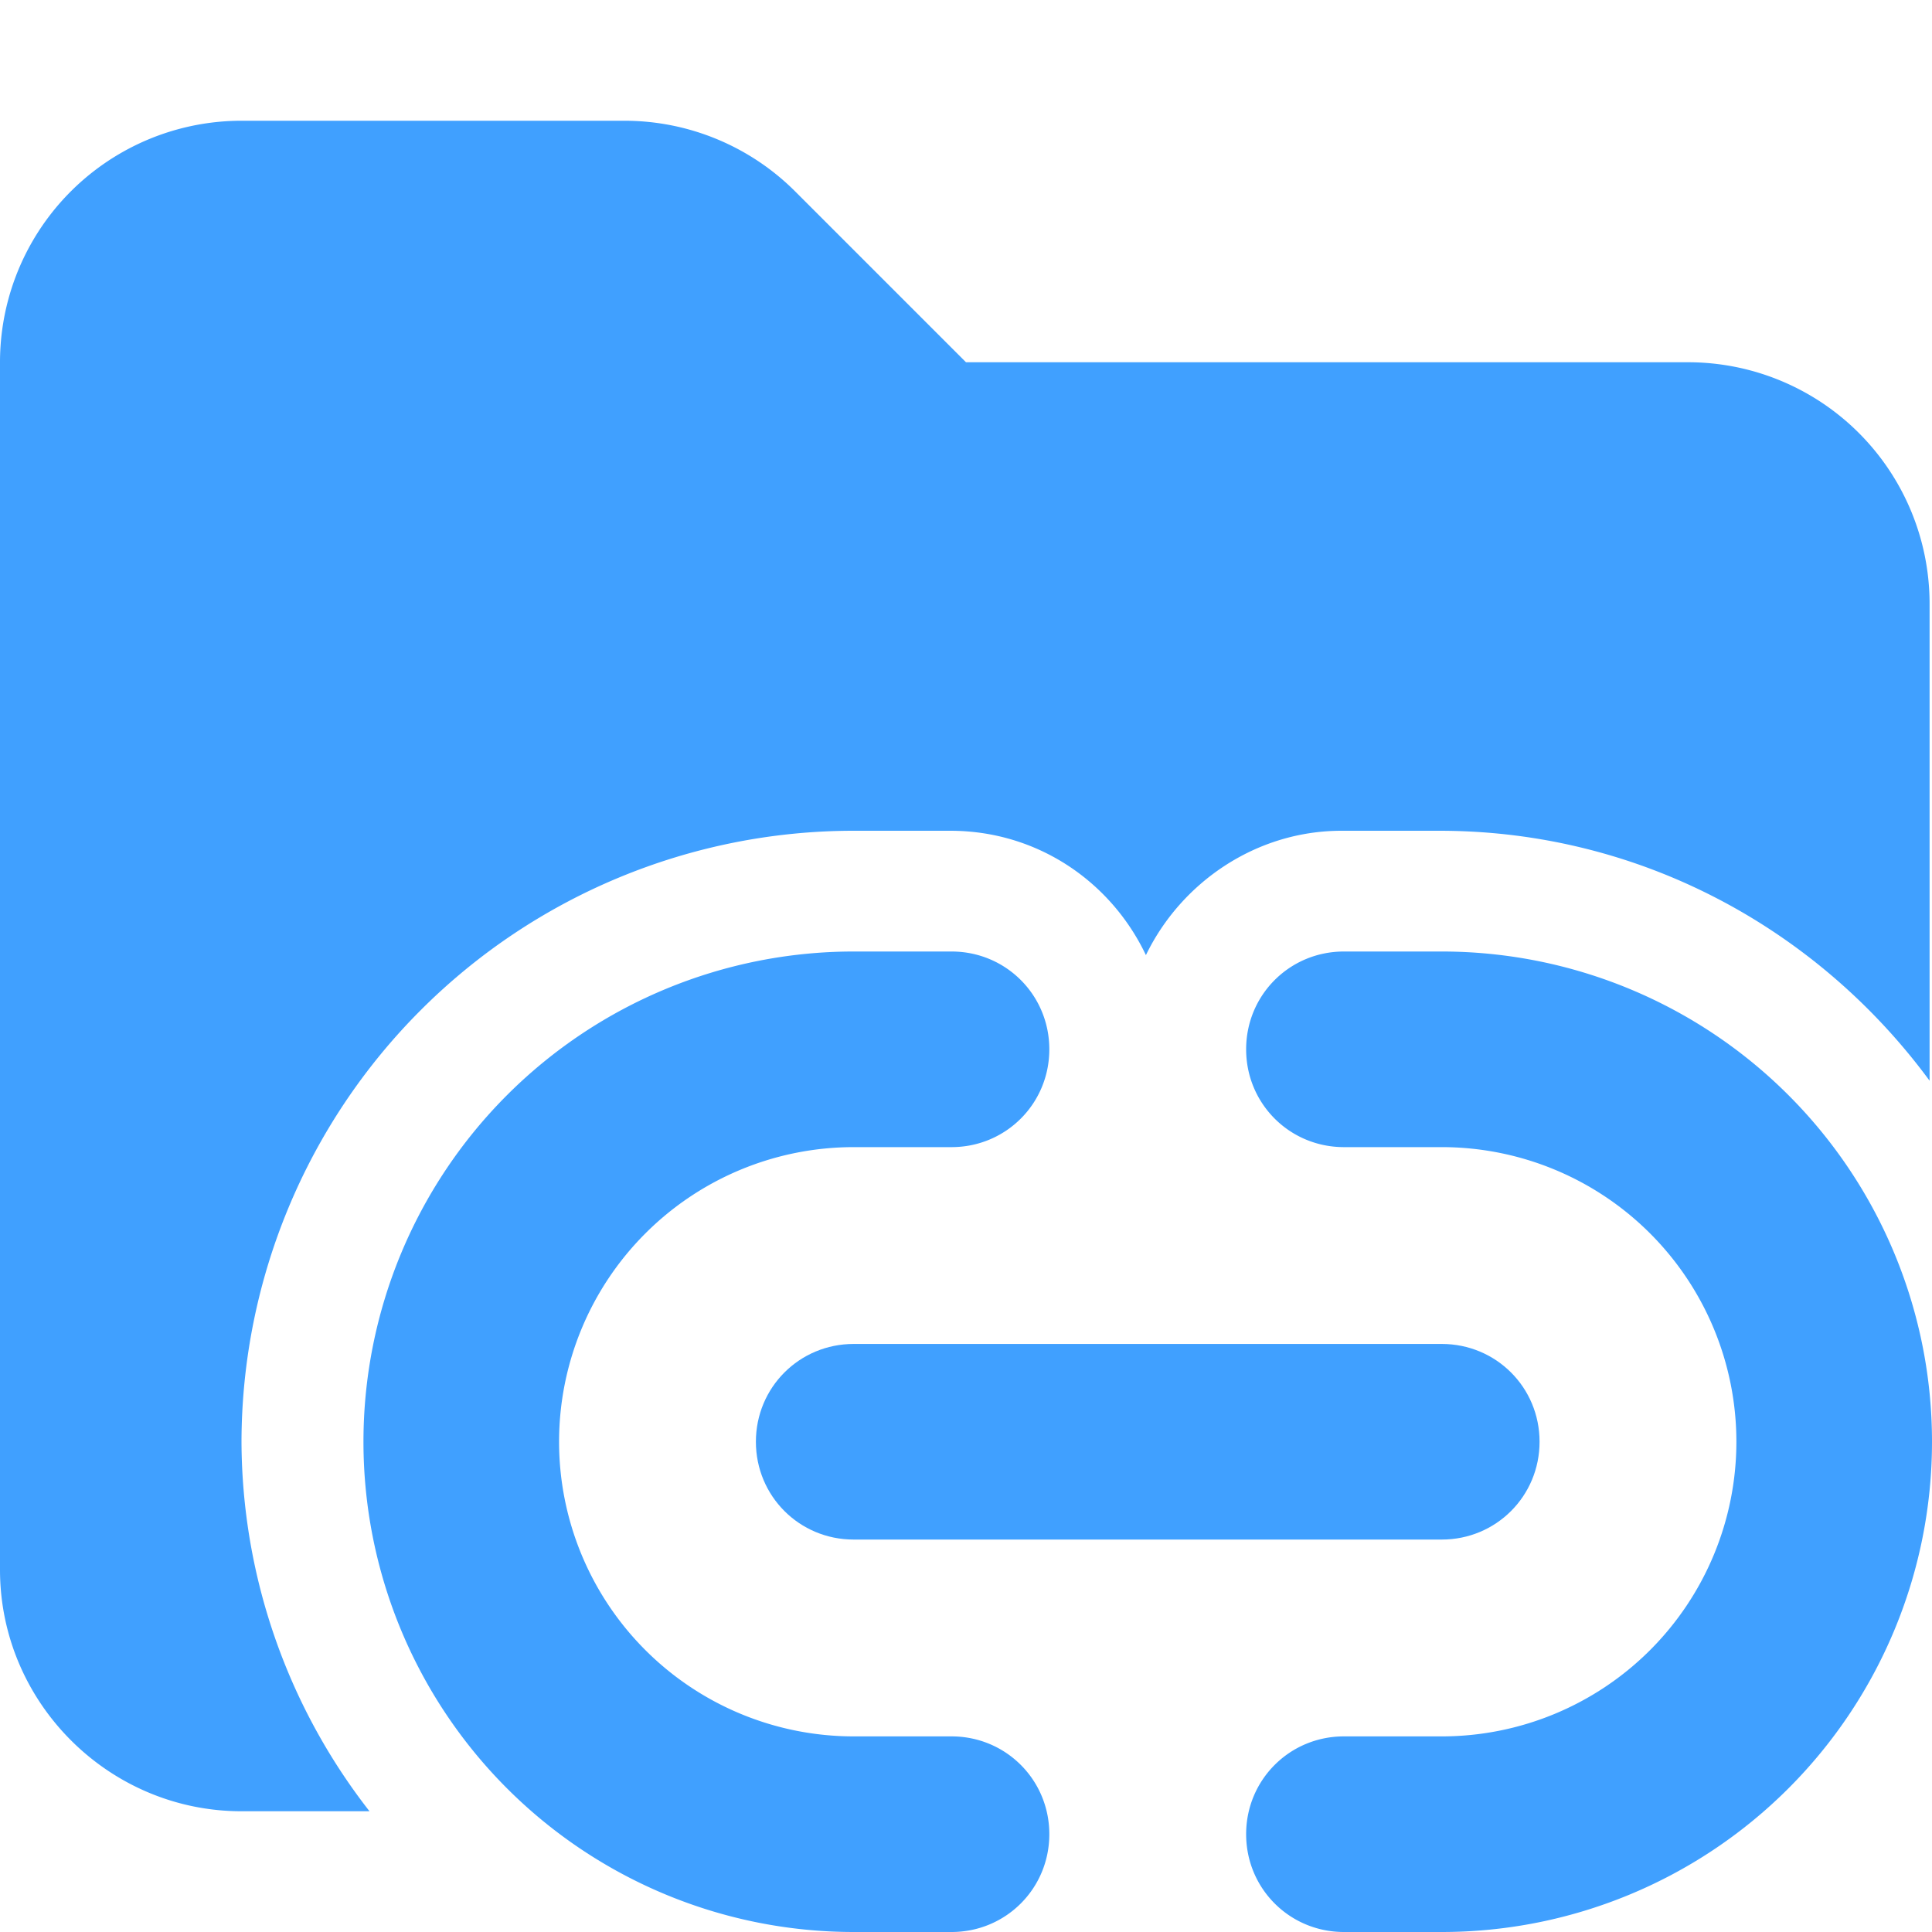 <svg xmlns="http://www.w3.org/2000/svg" viewBox="0 0 16 16"><path fill="#40a0ff" d="M14 3H8L6.59 1.59A2 2 0 0 0 5.18 1H2.01A2 2 0 0 0 0 3v10c0 1.1.9 2 2 2h1.06A5 5 0 0 1 2 11.94a5.07 5.07 0 0 1 5.06-5.06h.81c.72 0 1.33.42 1.62 1.03.29-.6.91-1.03 1.62-1.03h.81c1.67 0 3.14.82 4.06 2.07V5a2 2 0 0 0-2-2Z"/><path fill="#40a0ff" d="M7.88 14.38h-.81a2.44 2.44 0 1 1 0-4.88h.81c.45 0 .81-.36.81-.81s-.36-.81-.81-.81h-.81a4.06 4.06 0 0 0 0 8.12h.81c.45 0 .81-.36.81-.81s-.36-.81-.81-.81m3.25 0h.81a2.44 2.44 0 1 0 0-4.88h-.81c-.45 0-.81-.36-.81-.81s.36-.81.81-.81h.81a4.06 4.06 0 0 1 0 8.12h-.81c-.45 0-.81-.36-.81-.81s.36-.81.81-.81"/><path fill="#40a0ff" d="M11.94 11.13H7.07c-.45 0-.81.36-.81.81s.36.81.81.81h4.87c.45 0 .81-.36.81-.81s-.36-.81-.81-.81"/></svg>